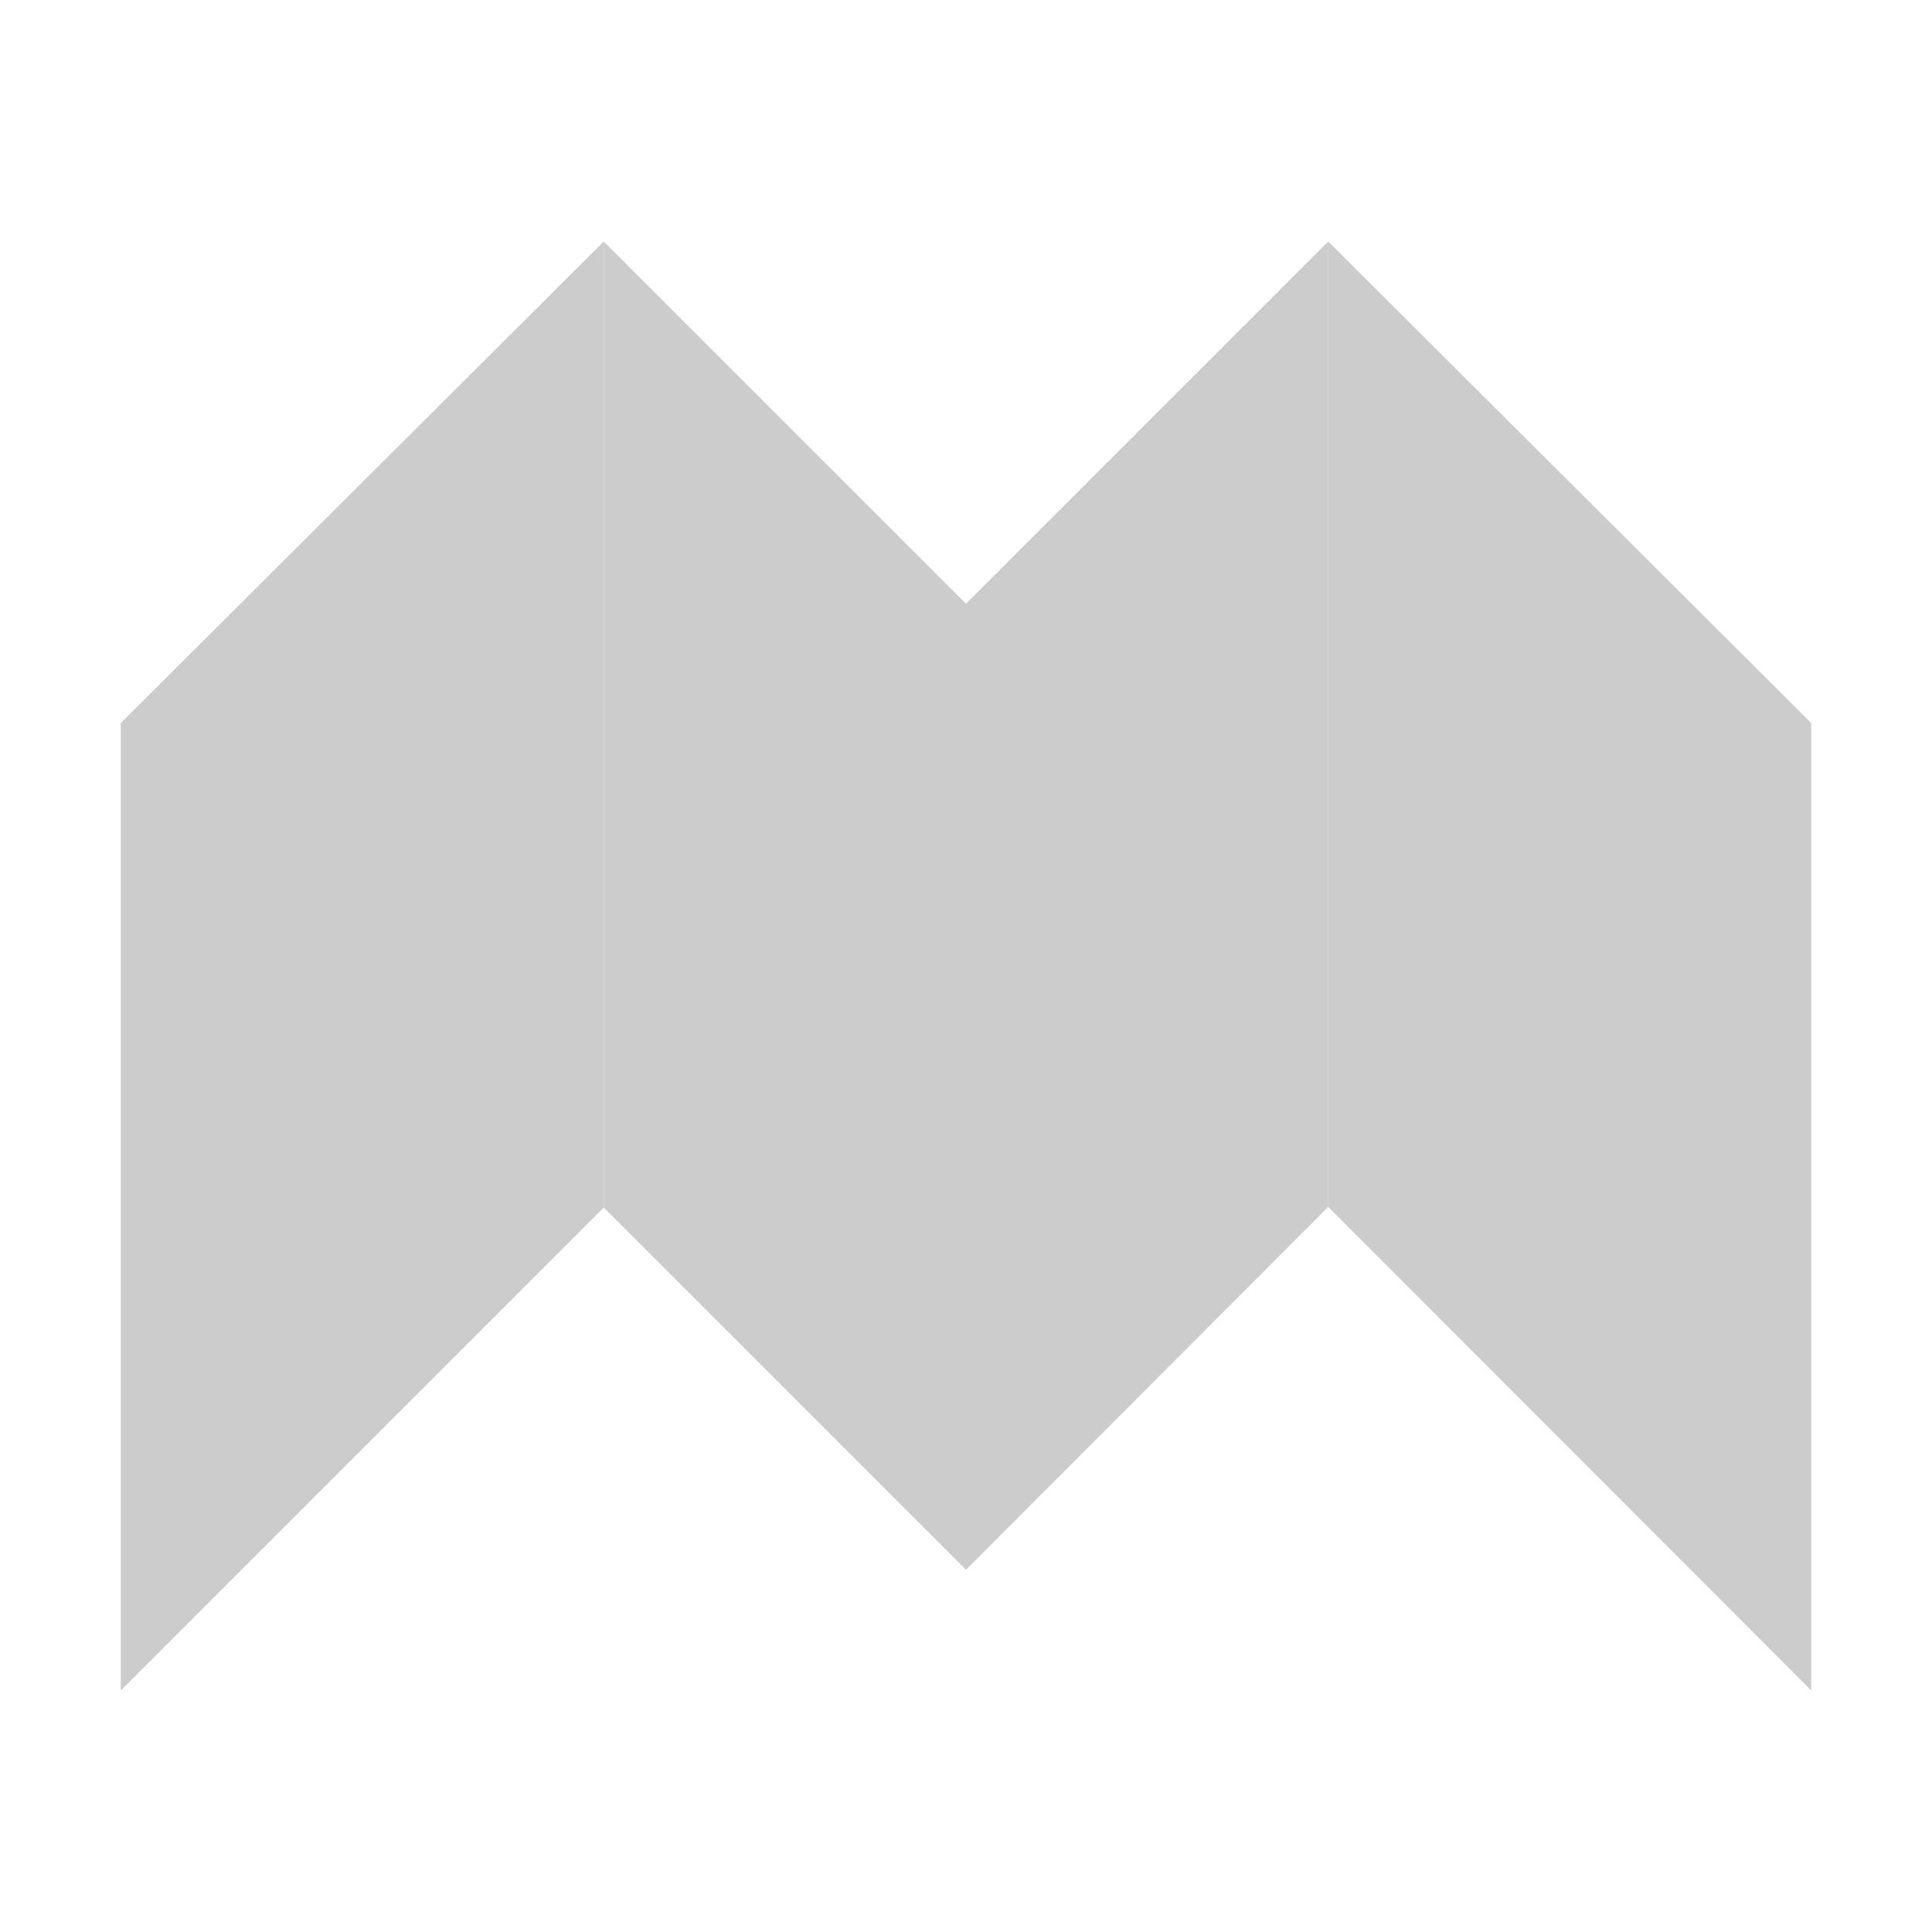 <svg xmlns="http://www.w3.org/2000/svg" viewBox="0 0 32 32" shape-rendering="geometricPrecision"><path fill="#cccccc" d="M2 11.976 10 4v16l-8 8Z"/><path fill="#cccccc" d="M30 11.976 22 4v15.99L30 28ZM10 4l6 6v16l-6-6Z"/><path fill="#cccccc" d="m22 4-6 6v16l6-6.01Z"/></svg>